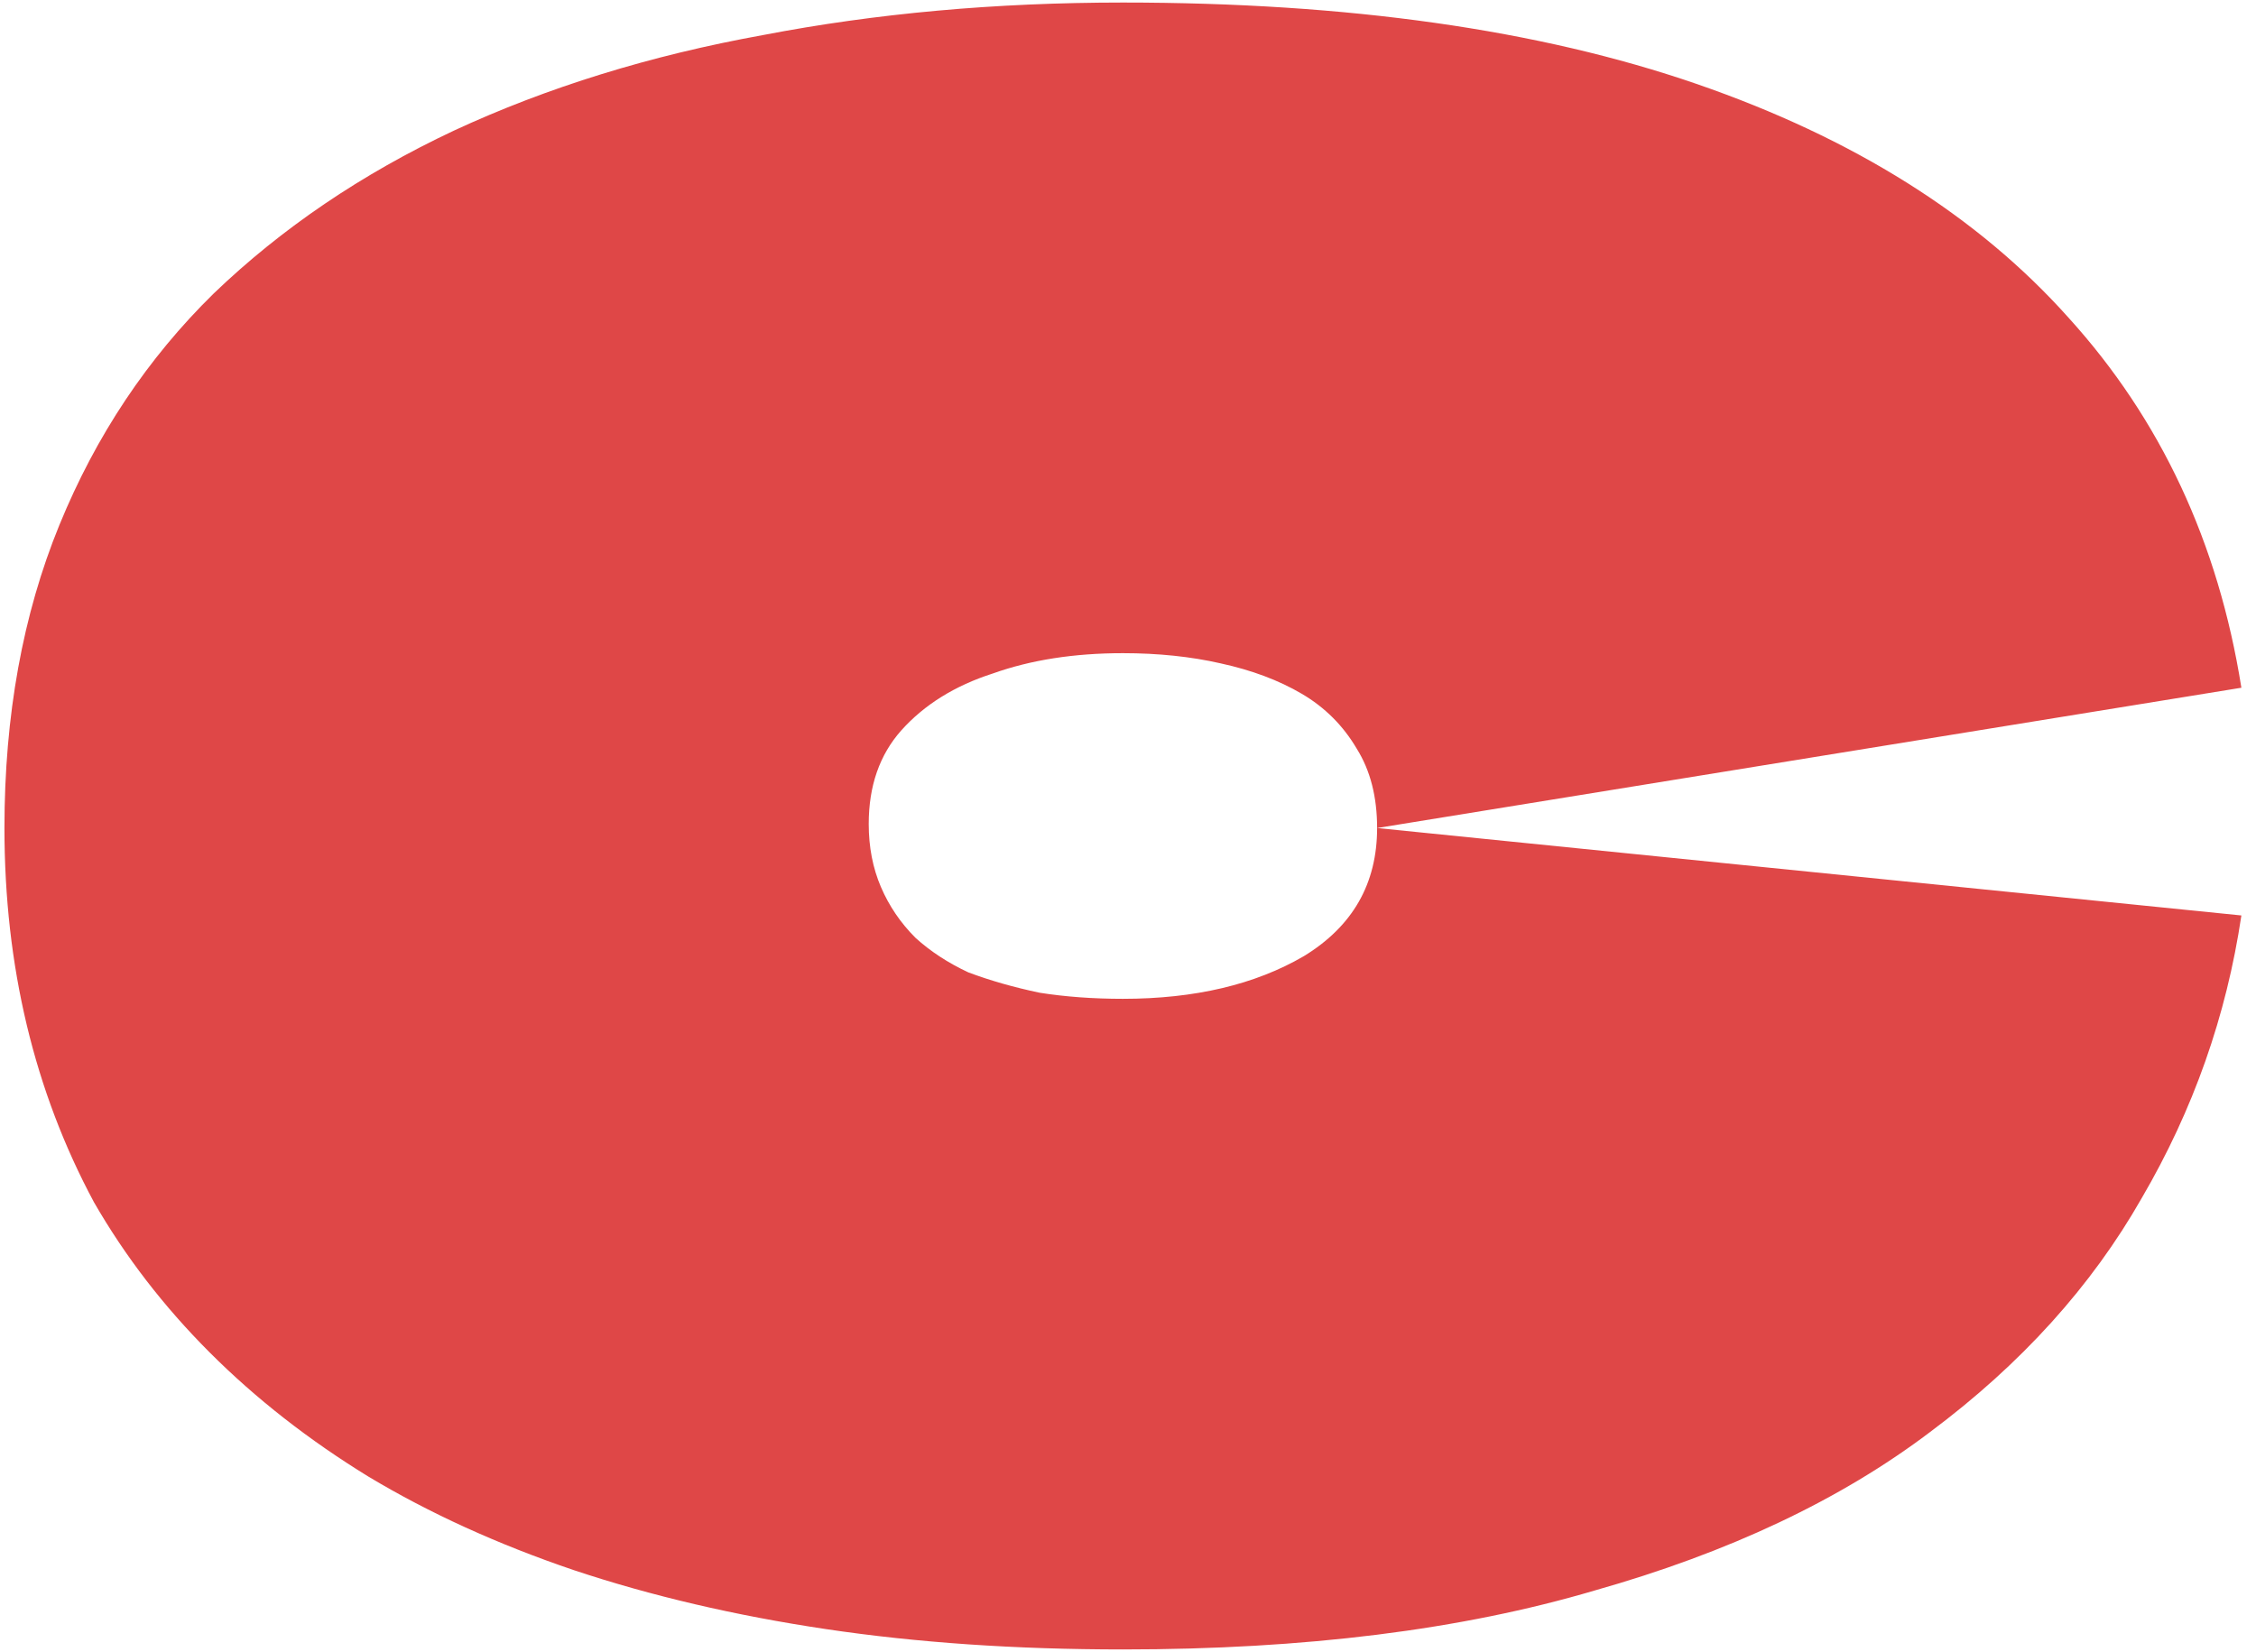 <svg width="142" height="104" viewBox="0 0 142 104" fill="none" xmlns="http://www.w3.org/2000/svg">
<g style="mix-blend-mode:exclusion">
<path d="M70.68 103.84C63.939 103.84 57.709 103.413 51.992 102.56C46.275 101.707 40.984 100.469 36.12 98.848C31.341 97.227 27.032 95.264 23.192 92.96C19.437 90.656 16.109 88.053 13.208 85.152C10.307 82.251 7.875 79.093 5.912 75.68C4.035 72.181 2.627 68.469 1.688 64.544C0.749 60.619 0.28 56.48 0.28 52.128C0.28 45.045 1.432 38.688 3.736 33.056C6.04 27.424 9.283 22.56 13.464 18.464C17.731 14.368 22.765 10.955 28.568 8.224C34.456 5.493 40.941 3.488 48.024 2.208C55.107 0.843 62.659 0.16 70.68 0.16C84.845 0.16 96.877 1.867 106.776 5.28C116.675 8.693 124.483 13.6 130.2 20C136.003 26.4 139.629 34.165 141.08 43.296L86.68 52.128C86.68 50.165 86.253 48.501 85.4 47.136C84.547 45.685 83.395 44.533 81.944 43.68C80.493 42.827 78.787 42.187 76.824 41.76C74.947 41.333 72.899 41.12 70.68 41.12C67.608 41.12 64.877 41.547 62.488 42.4C60.099 43.168 58.179 44.363 56.728 45.984C55.363 47.52 54.68 49.483 54.68 51.872C54.68 53.323 54.936 54.645 55.448 55.84C55.96 57.035 56.685 58.101 57.624 59.04C58.563 59.893 59.672 60.619 60.952 61.216C62.317 61.728 63.811 62.155 65.432 62.496C67.053 62.752 68.803 62.88 70.68 62.88C75.203 62.88 79 61.984 82.072 60.192C85.144 58.315 86.68 55.627 86.68 52.128L141.08 57.632C140.141 63.947 138.051 69.877 134.808 75.424C131.651 80.971 127.213 85.877 121.496 90.144C115.864 94.411 108.824 97.739 100.376 100.128C92.013 102.603 82.115 103.84 70.68 103.84Z" fill="#DF4747"/>
</g>
</svg>
